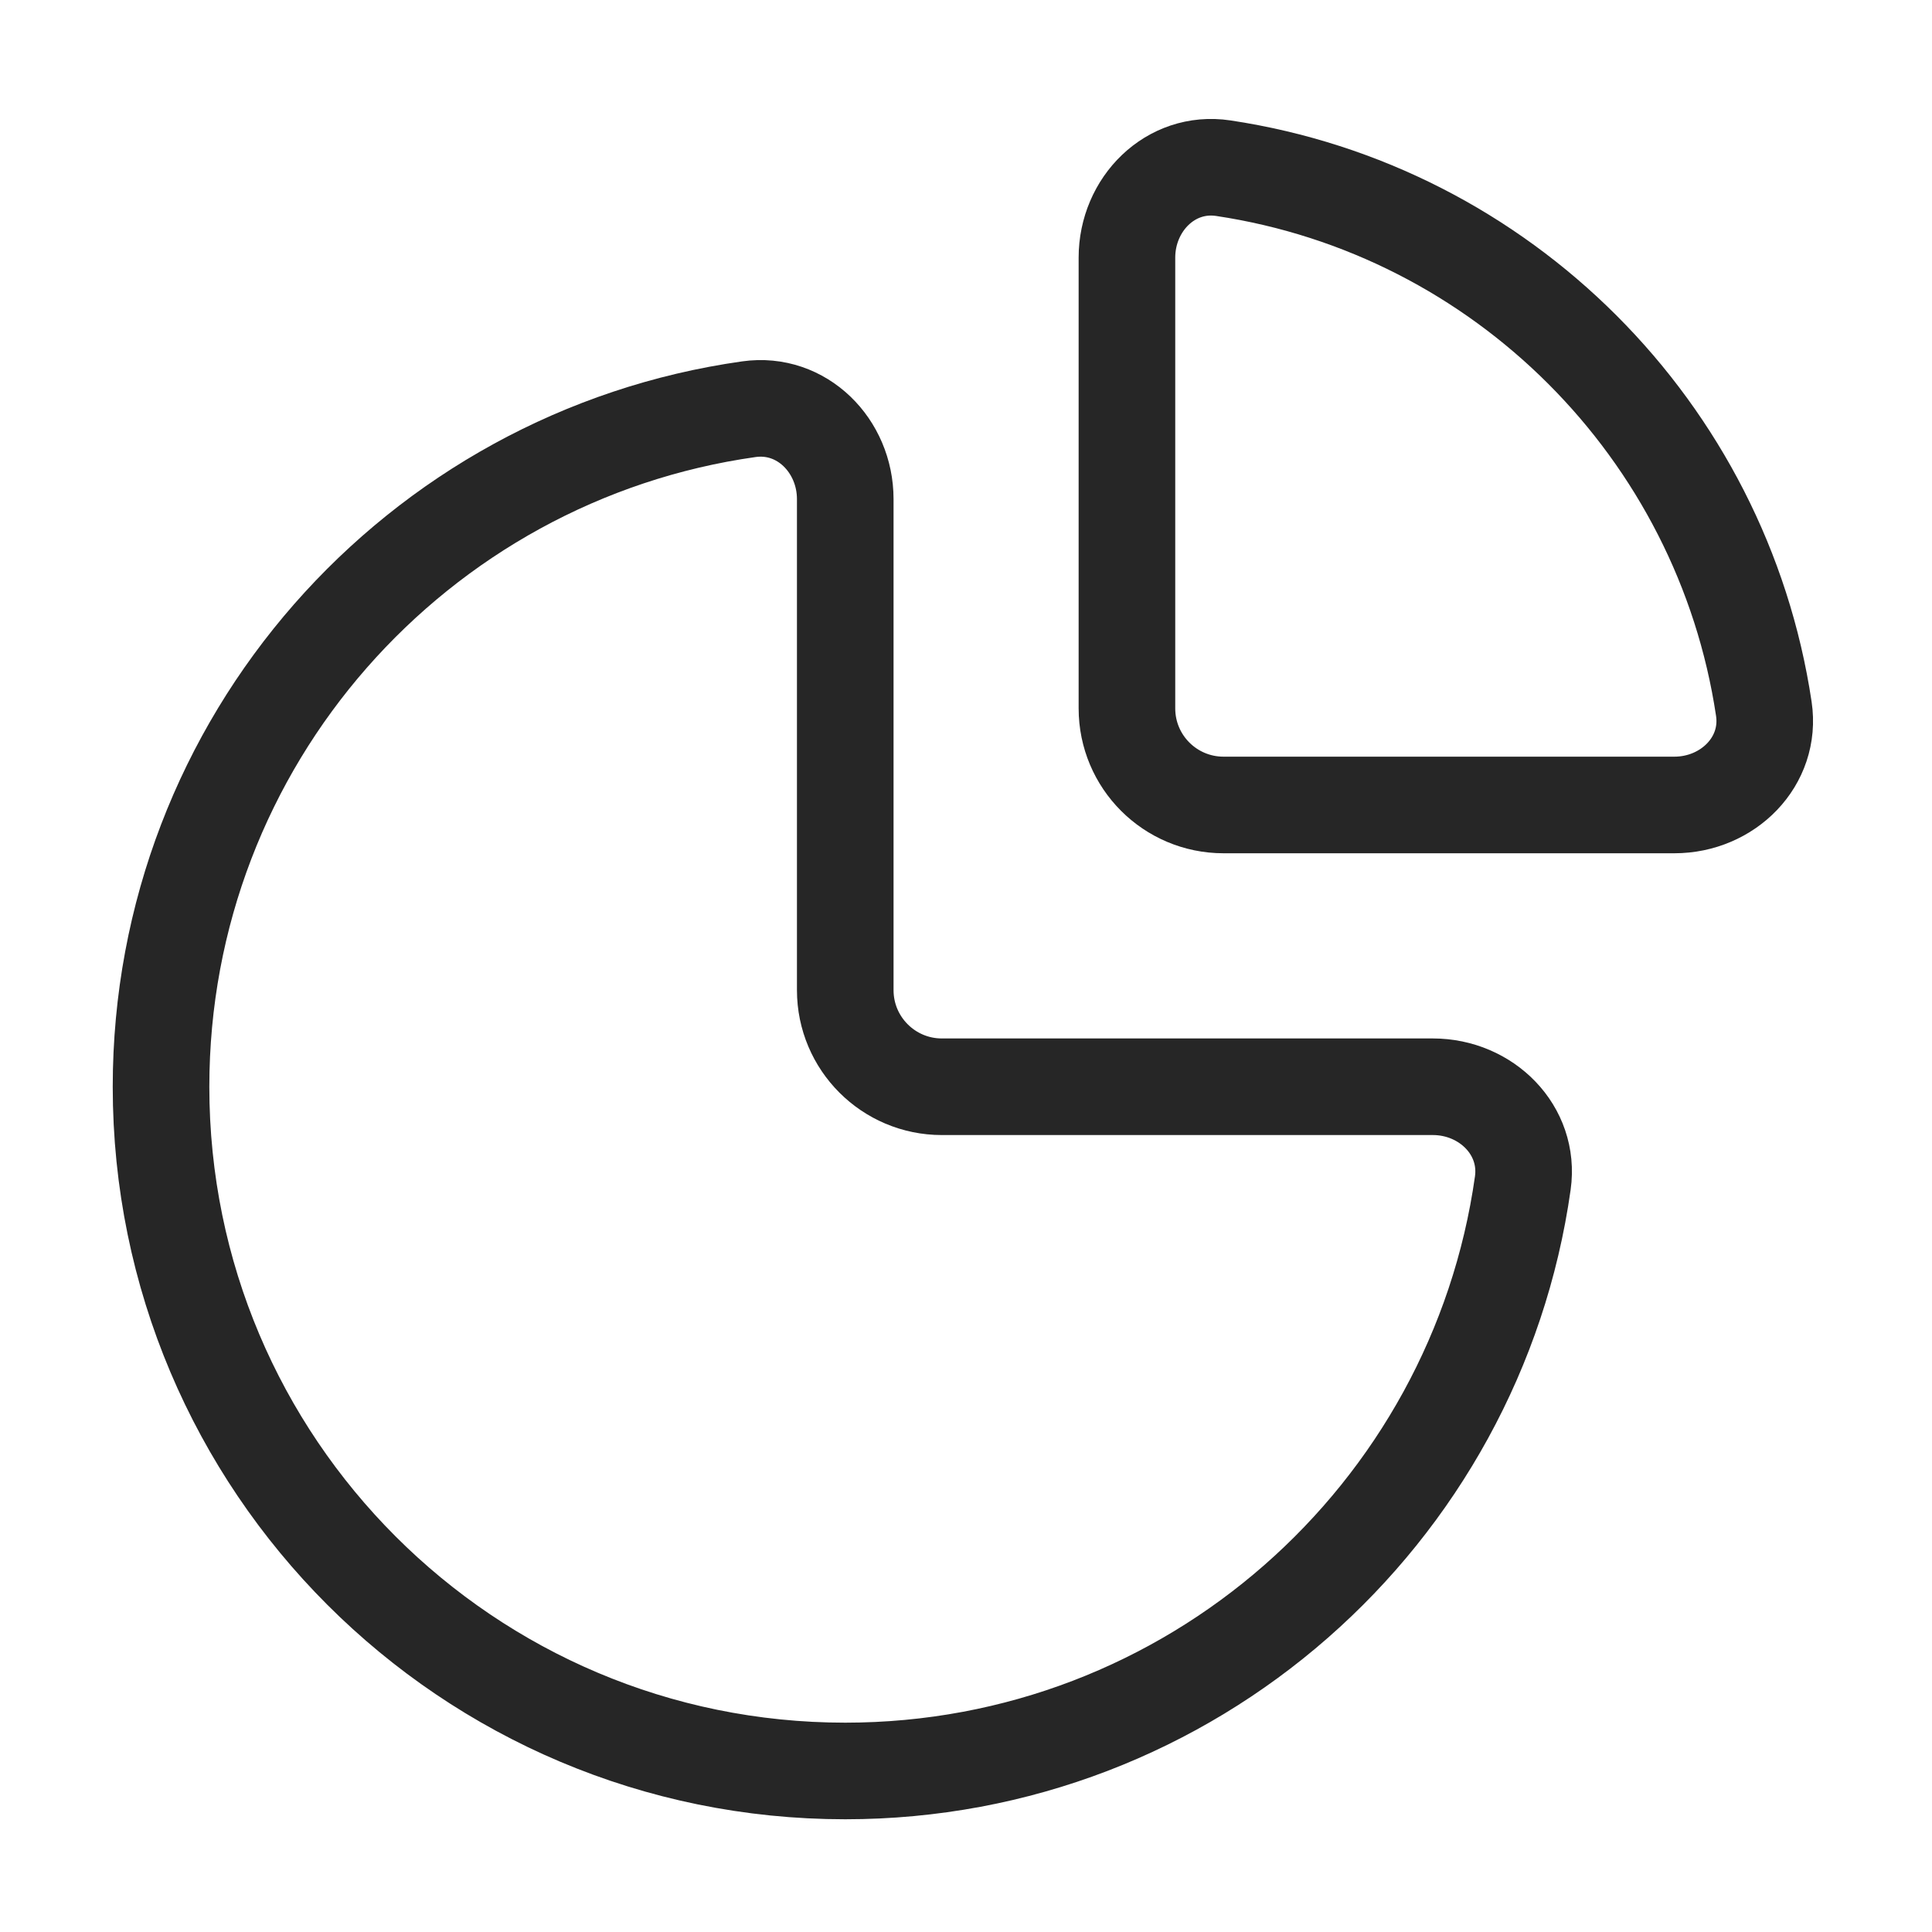 <svg width="20" height="20" viewBox="0 0 20 20" fill="none" xmlns="http://www.w3.org/2000/svg">
<path d="M8.75 18.333C12.323 18.333 15.279 15.687 15.764 12.247C15.841 11.7 15.386 11.25 14.833 11.25H9.75C9.198 11.25 8.75 10.802 8.75 10.25V5.167C8.75 4.614 8.3 4.159 7.753 4.236C4.313 4.721 1.667 7.676 1.667 11.25C1.667 15.162 4.838 18.333 8.75 18.333Z" stroke="#262626"/>
<path d="M18.259 7.337C17.827 4.453 15.547 2.173 12.663 1.741C12.117 1.659 11.666 2.114 11.666 2.667V7.333C11.666 7.886 12.114 8.333 12.666 8.333H17.333C17.886 8.333 18.341 7.883 18.259 7.337Z" stroke="#262626"/>
</svg>
